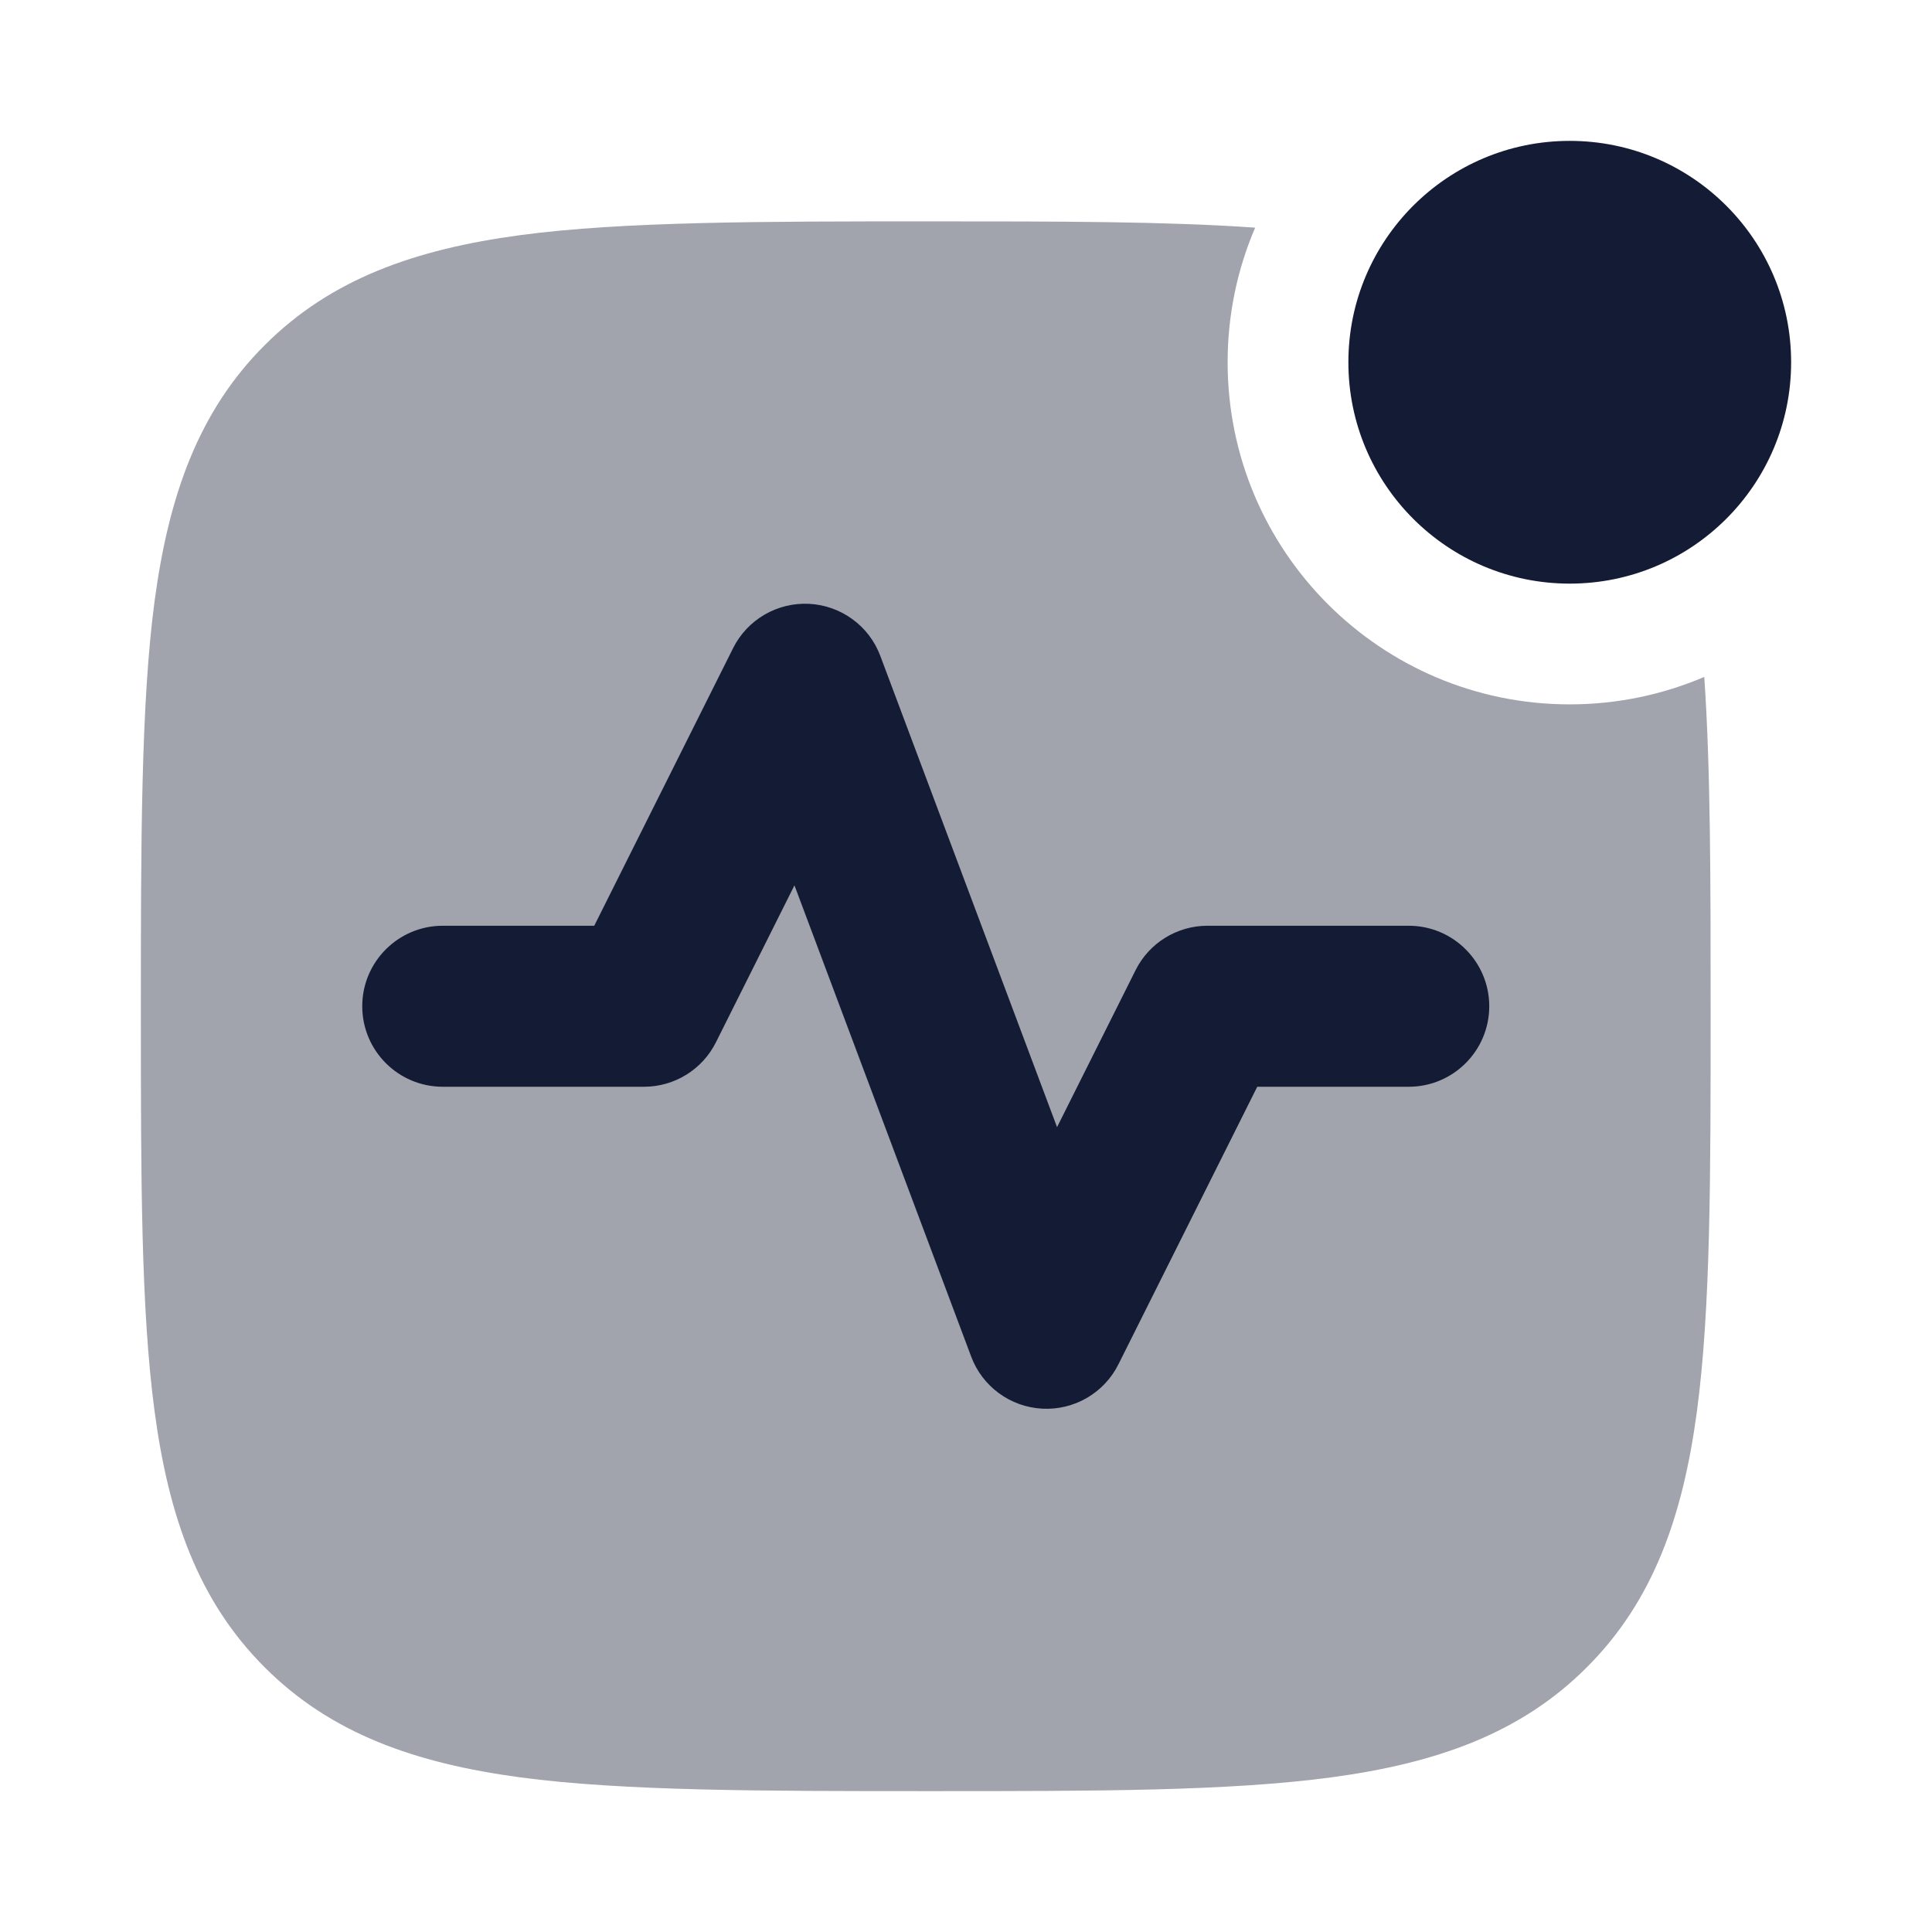 <svg width="24" height="24" viewBox="0 0 24 24" fill="none" xmlns="http://www.w3.org/2000/svg">
<path d="M16.75 4.5C16.75 2.981 17.981 1.75 19.5 1.75C21.019 1.75 22.25 2.981 22.25 4.5C22.25 6.019 21.019 7.25 19.5 7.25C17.981 7.25 16.75 6.019 16.75 4.5Z" fill="#141B34"/>
<path opacity="0.4" fill-rule="evenodd" clip-rule="evenodd" d="M15.592 2.828C15.372 3.341 15.25 3.906 15.25 4.5C15.25 6.847 17.153 8.75 19.5 8.75C20.093 8.75 20.658 8.628 21.171 8.409C21.25 9.553 21.25 10.958 21.25 12.557C21.25 14.63 21.25 16.262 21.079 17.538C20.903 18.846 20.534 19.891 19.712 20.712C18.891 21.534 17.846 21.903 16.538 22.079C15.262 22.25 13.63 22.25 11.557 22.25C9.484 22.25 7.738 22.25 6.462 22.079C5.154 21.903 4.109 21.534 3.288 20.712C2.466 19.891 2.097 18.846 1.921 17.538C1.75 16.262 1.75 14.63 1.75 12.557V12.557C1.75 10.484 1.75 8.738 1.921 7.462C2.097 6.154 2.466 5.109 3.288 4.288C4.109 3.466 5.154 3.097 6.462 2.921C7.738 2.75 9.484 2.75 11.557 2.75H11.557C13.149 2.75 14.482 2.75 15.592 2.828Z" fill="#141B34"/>
<path fill-rule="evenodd" clip-rule="evenodd" d="M10.052 7.501C10.45 7.522 10.797 7.776 10.936 8.149L13.131 14.002L14.106 12.053C14.275 11.714 14.621 11.5 15 11.5H17.5C18.052 11.5 18.5 11.948 18.5 12.5C18.5 13.052 18.052 13.5 17.5 13.5H15.618L13.894 16.947C13.717 17.303 13.345 17.52 12.948 17.499C12.55 17.478 12.203 17.224 12.064 16.851L9.869 10.998L8.894 12.947C8.725 13.286 8.379 13.5 8 13.5H5.5C4.948 13.5 4.5 13.052 4.5 12.5C4.5 11.948 4.948 11.5 5.5 11.5H7.382L9.106 8.053C9.283 7.697 9.655 7.481 10.052 7.501Z" fill="#141B34"/>
</svg>
